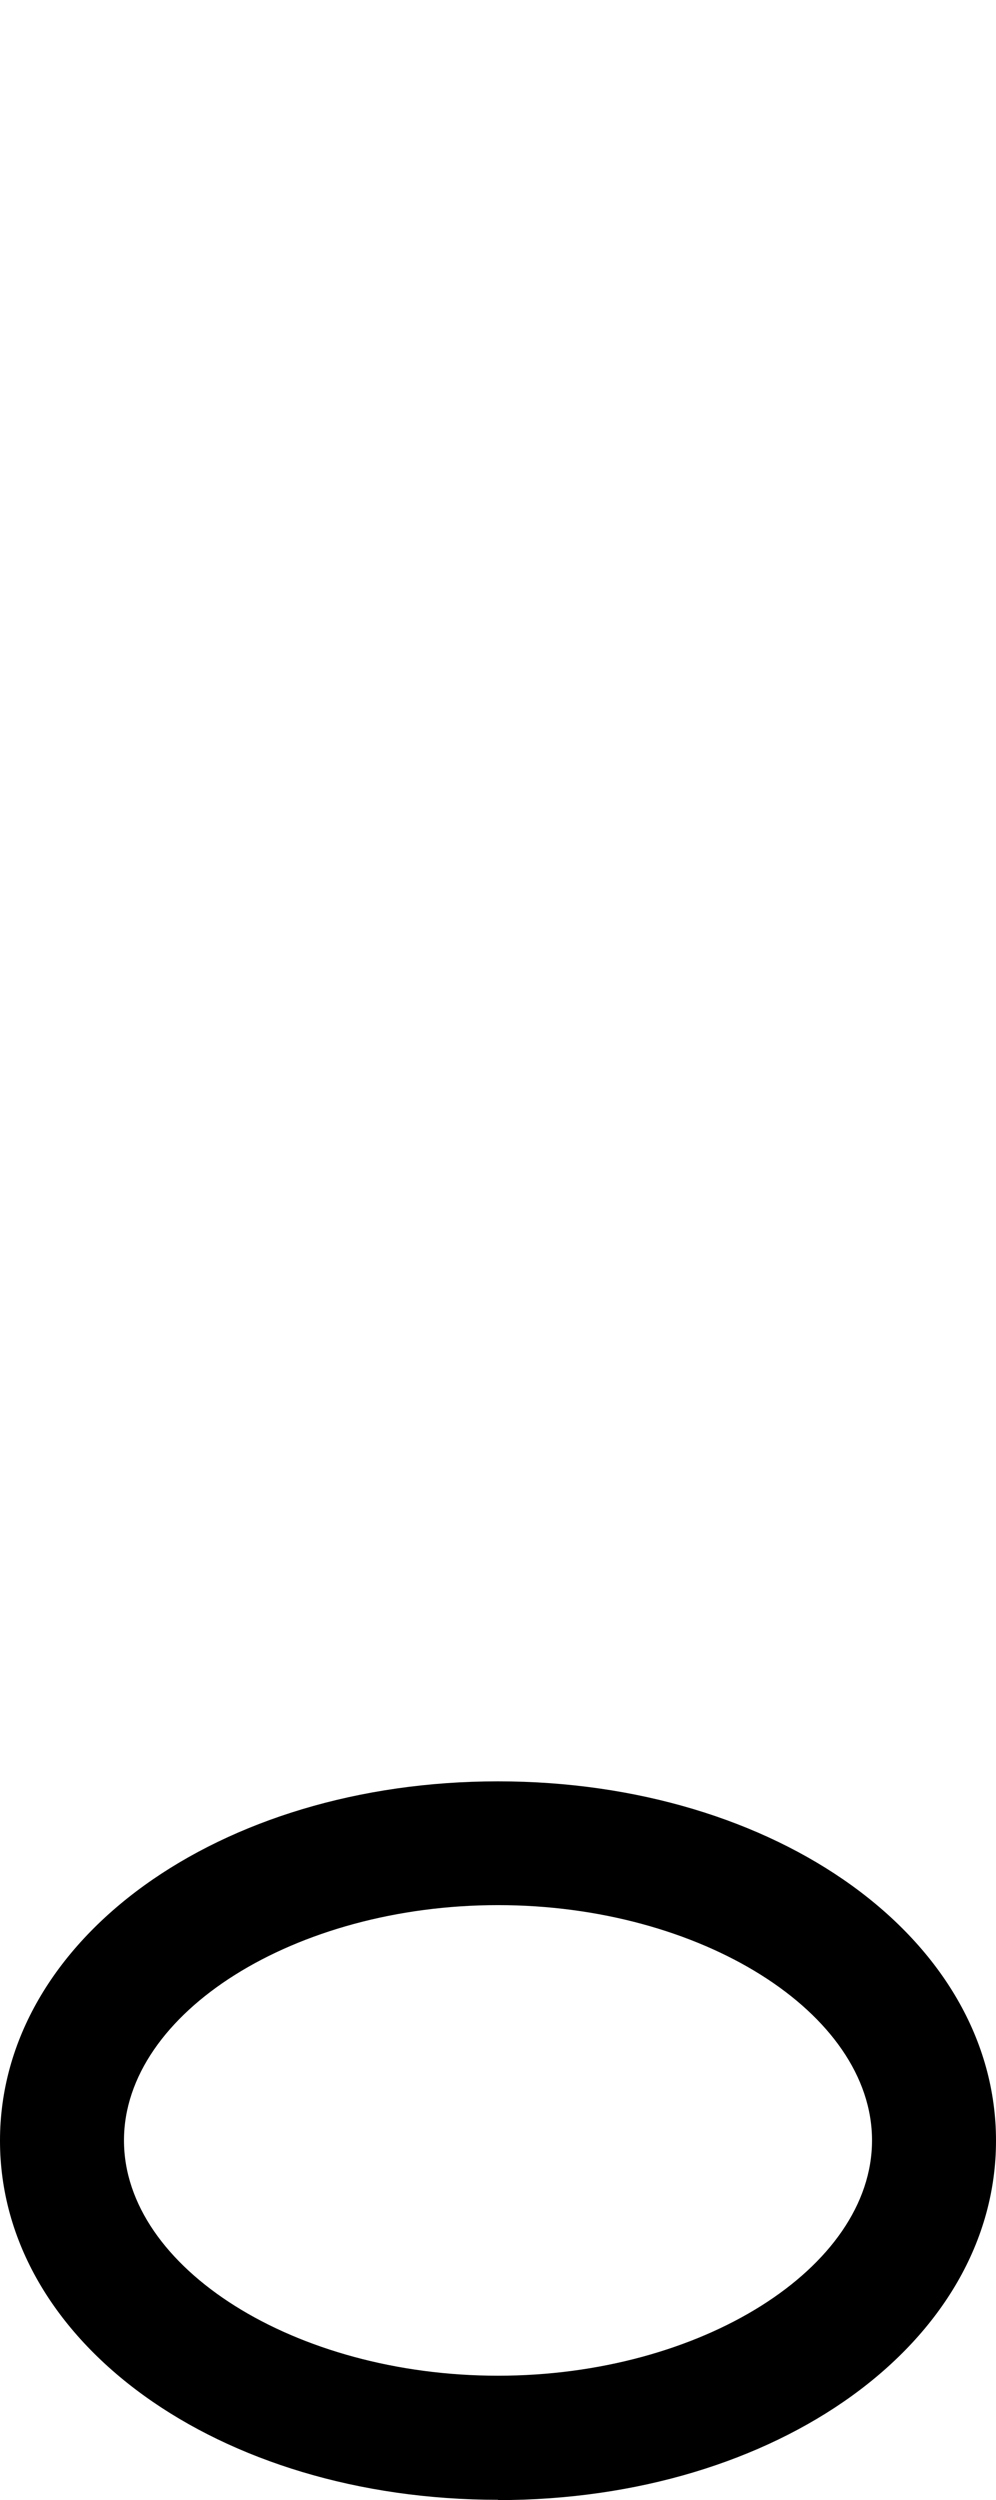<?xml version="1.0" encoding="UTF-8"?>
<svg id="Layer_2" data-name="Layer 2" xmlns="http://www.w3.org/2000/svg" viewBox="0 0 33.34 83.62">
  <defs>
    <style>
      .cls-1 {
        stroke-width: 0px;
      }
    </style>
  </defs>
  <g id="note">
    <path class="cls-1" d="m16.67,83.61C7.32,83.61,0,78.34,0,71.6s7.32-12.02,16.67-12.02,16.67,5.28,16.67,12.02-7.32,12.02-16.67,12.02h0Zm0-19.89c-6.79,0-12.52,3.6-12.52,7.87s5.74,7.87,12.52,7.87,12.52-3.6,12.52-7.87-5.74-7.87-12.52-7.87Z"/>
  </g>
</svg>